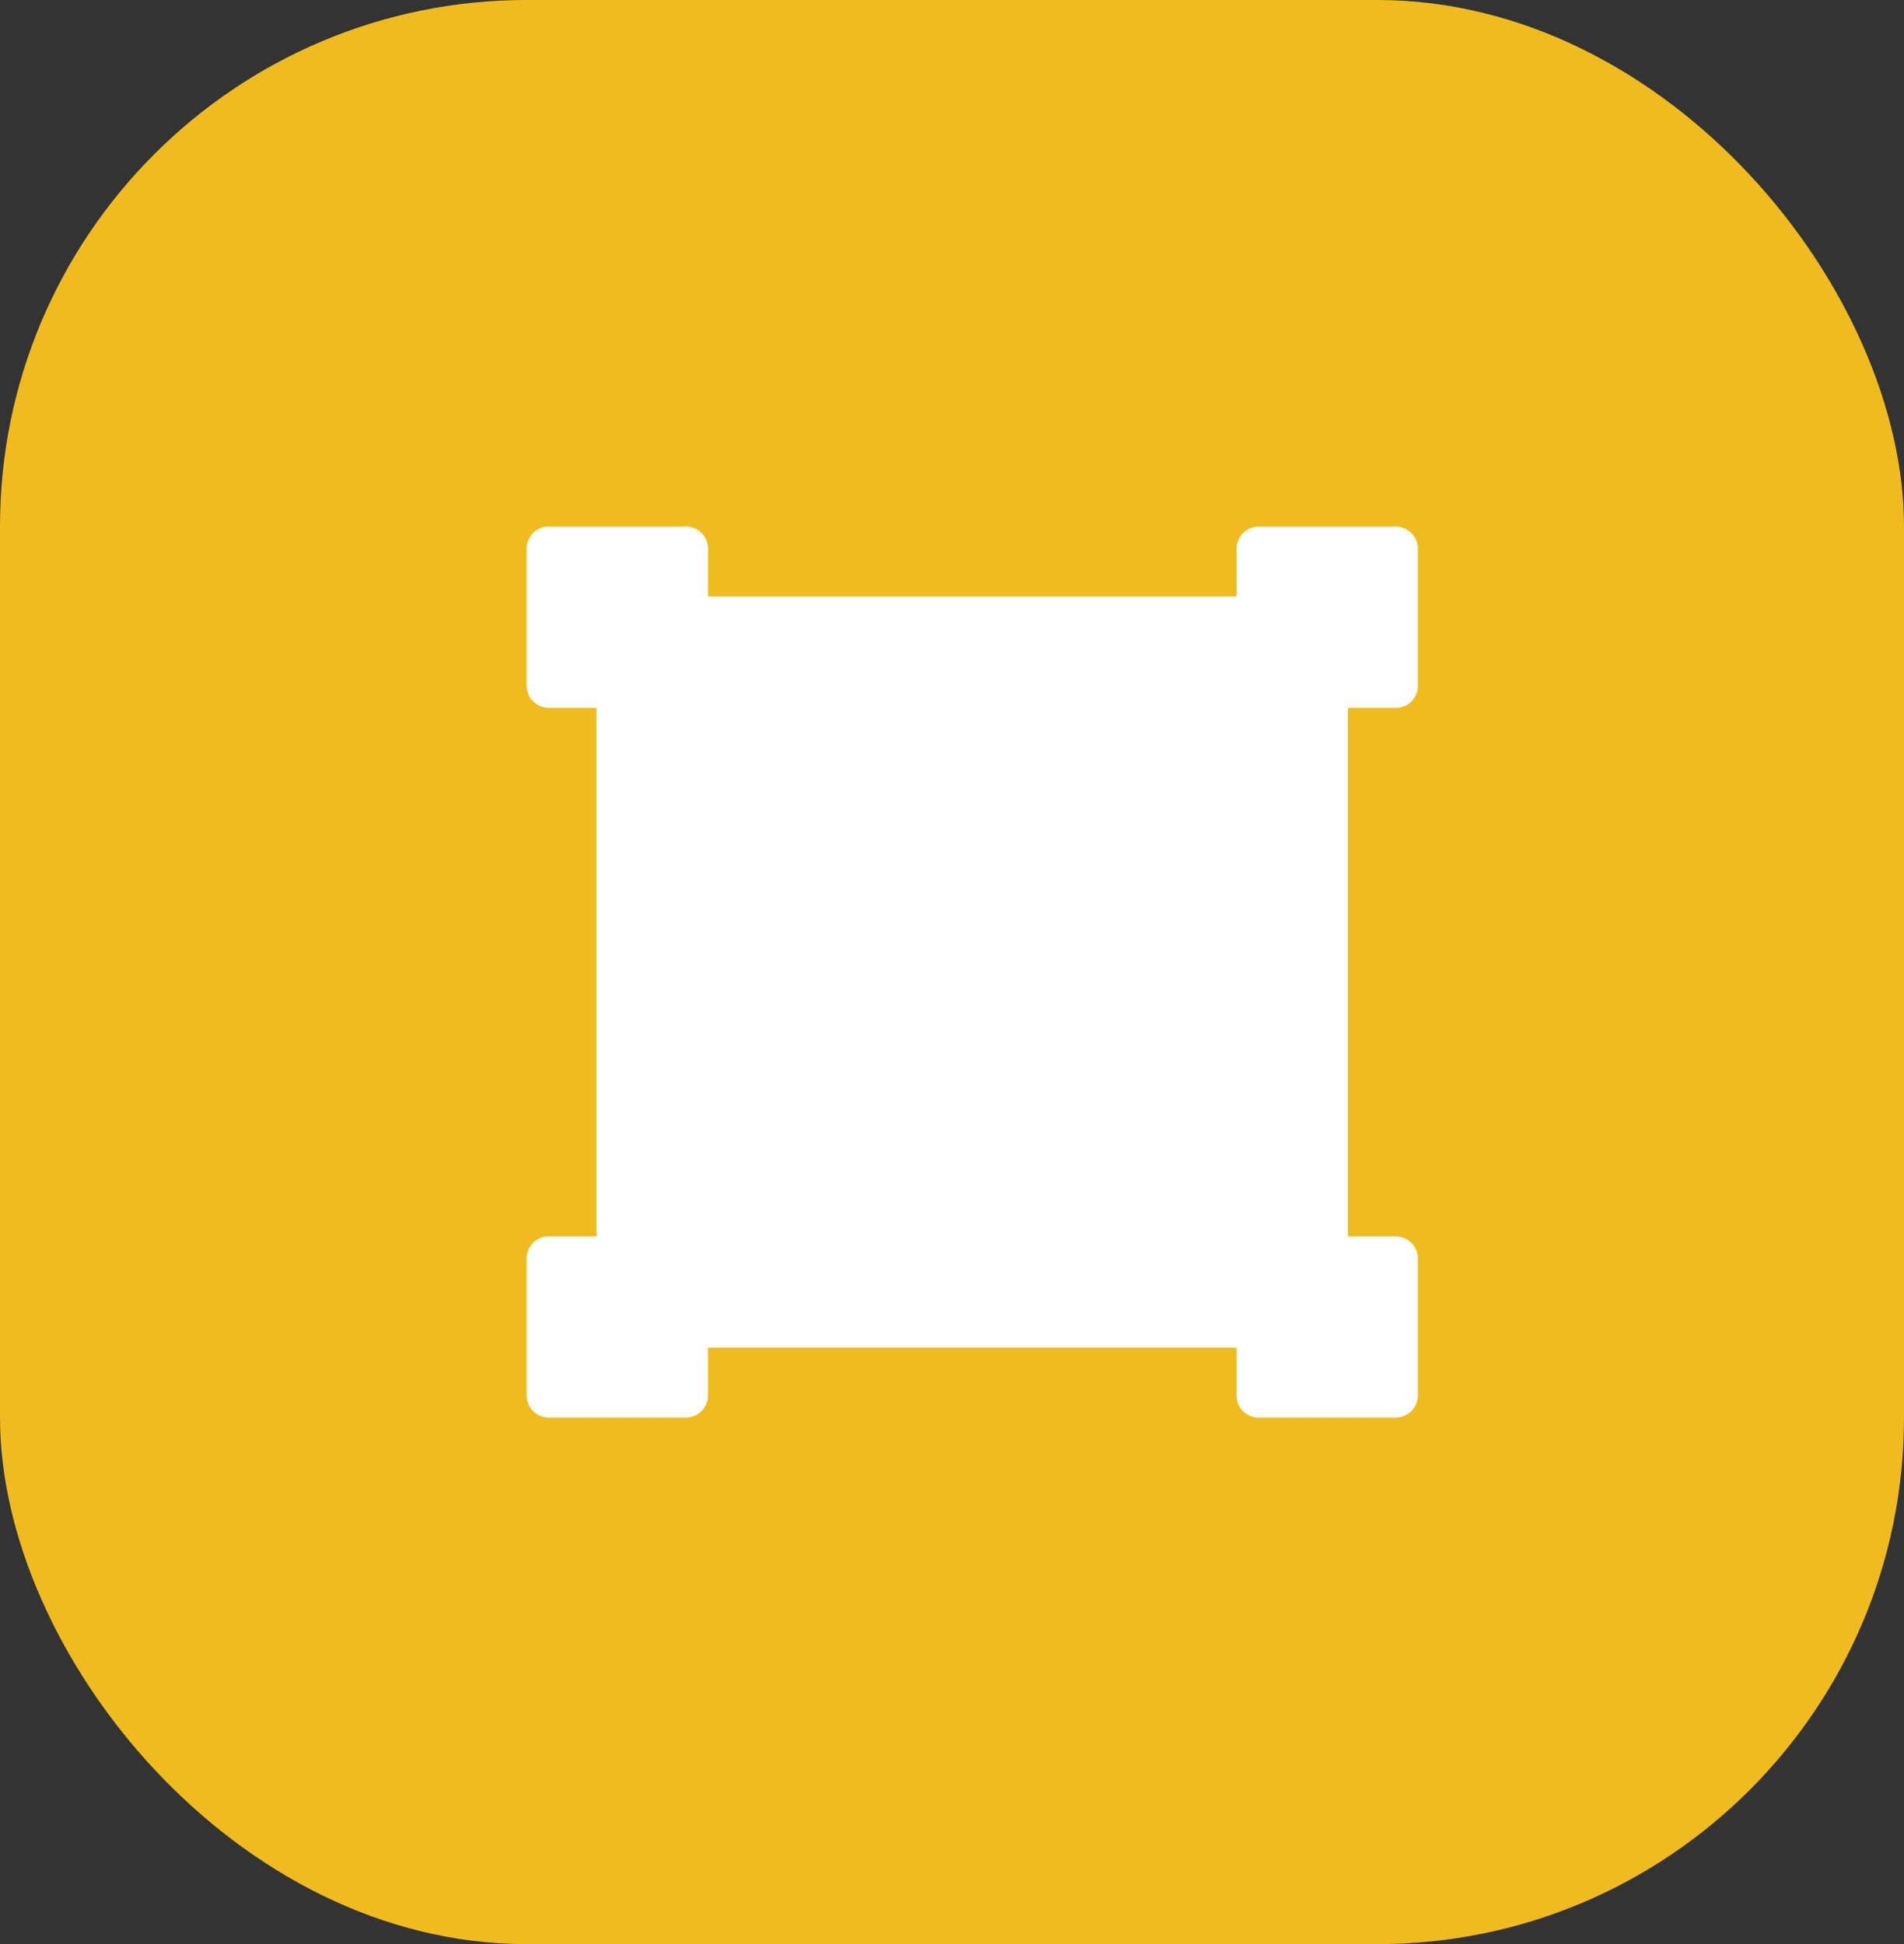 <svg id="Group_7" data-name="Group 7" xmlns="http://www.w3.org/2000/svg" width="47" height="48" viewBox="0 0 47 48">
  <rect x="0" y="0" width="47" height="48" fill="#333333" stroke="none"/>
  <rect id="Rectangle_21" data-name="Rectangle 21" width="47" height="48" rx="13" fill="#f0bb1f"/>
  <g id="selection_1" data-name="selection 1" transform="translate(13 13)">
    <g id="Group">
      <g id="Group-2" data-name="Group">
        <path id="Vector" d="M18.064,22a.541.541,0,0,1-.539-.545V20.274H4.476v1.181A.549.549,0,0,1,3.937,22H.544A.55.55,0,0,1,0,21.455V18.064a.542.542,0,0,1,.544-.539H1.725V4.476H.544A.549.549,0,0,1,0,3.937V.544A.544.544,0,0,1,.544,0H3.937a.542.542,0,0,1,.539.544V1.725H17.525V.544A.549.549,0,0,1,18.064,0h3.391A.55.55,0,0,1,22,.544V3.937a.542.542,0,0,1-.545.539H20.274V17.525h1.181a.548.548,0,0,1,.545.539v3.391a.549.549,0,0,1-.545.545Z" fill="#fff"/>
      </g>
    </g>
  </g>
</svg>
